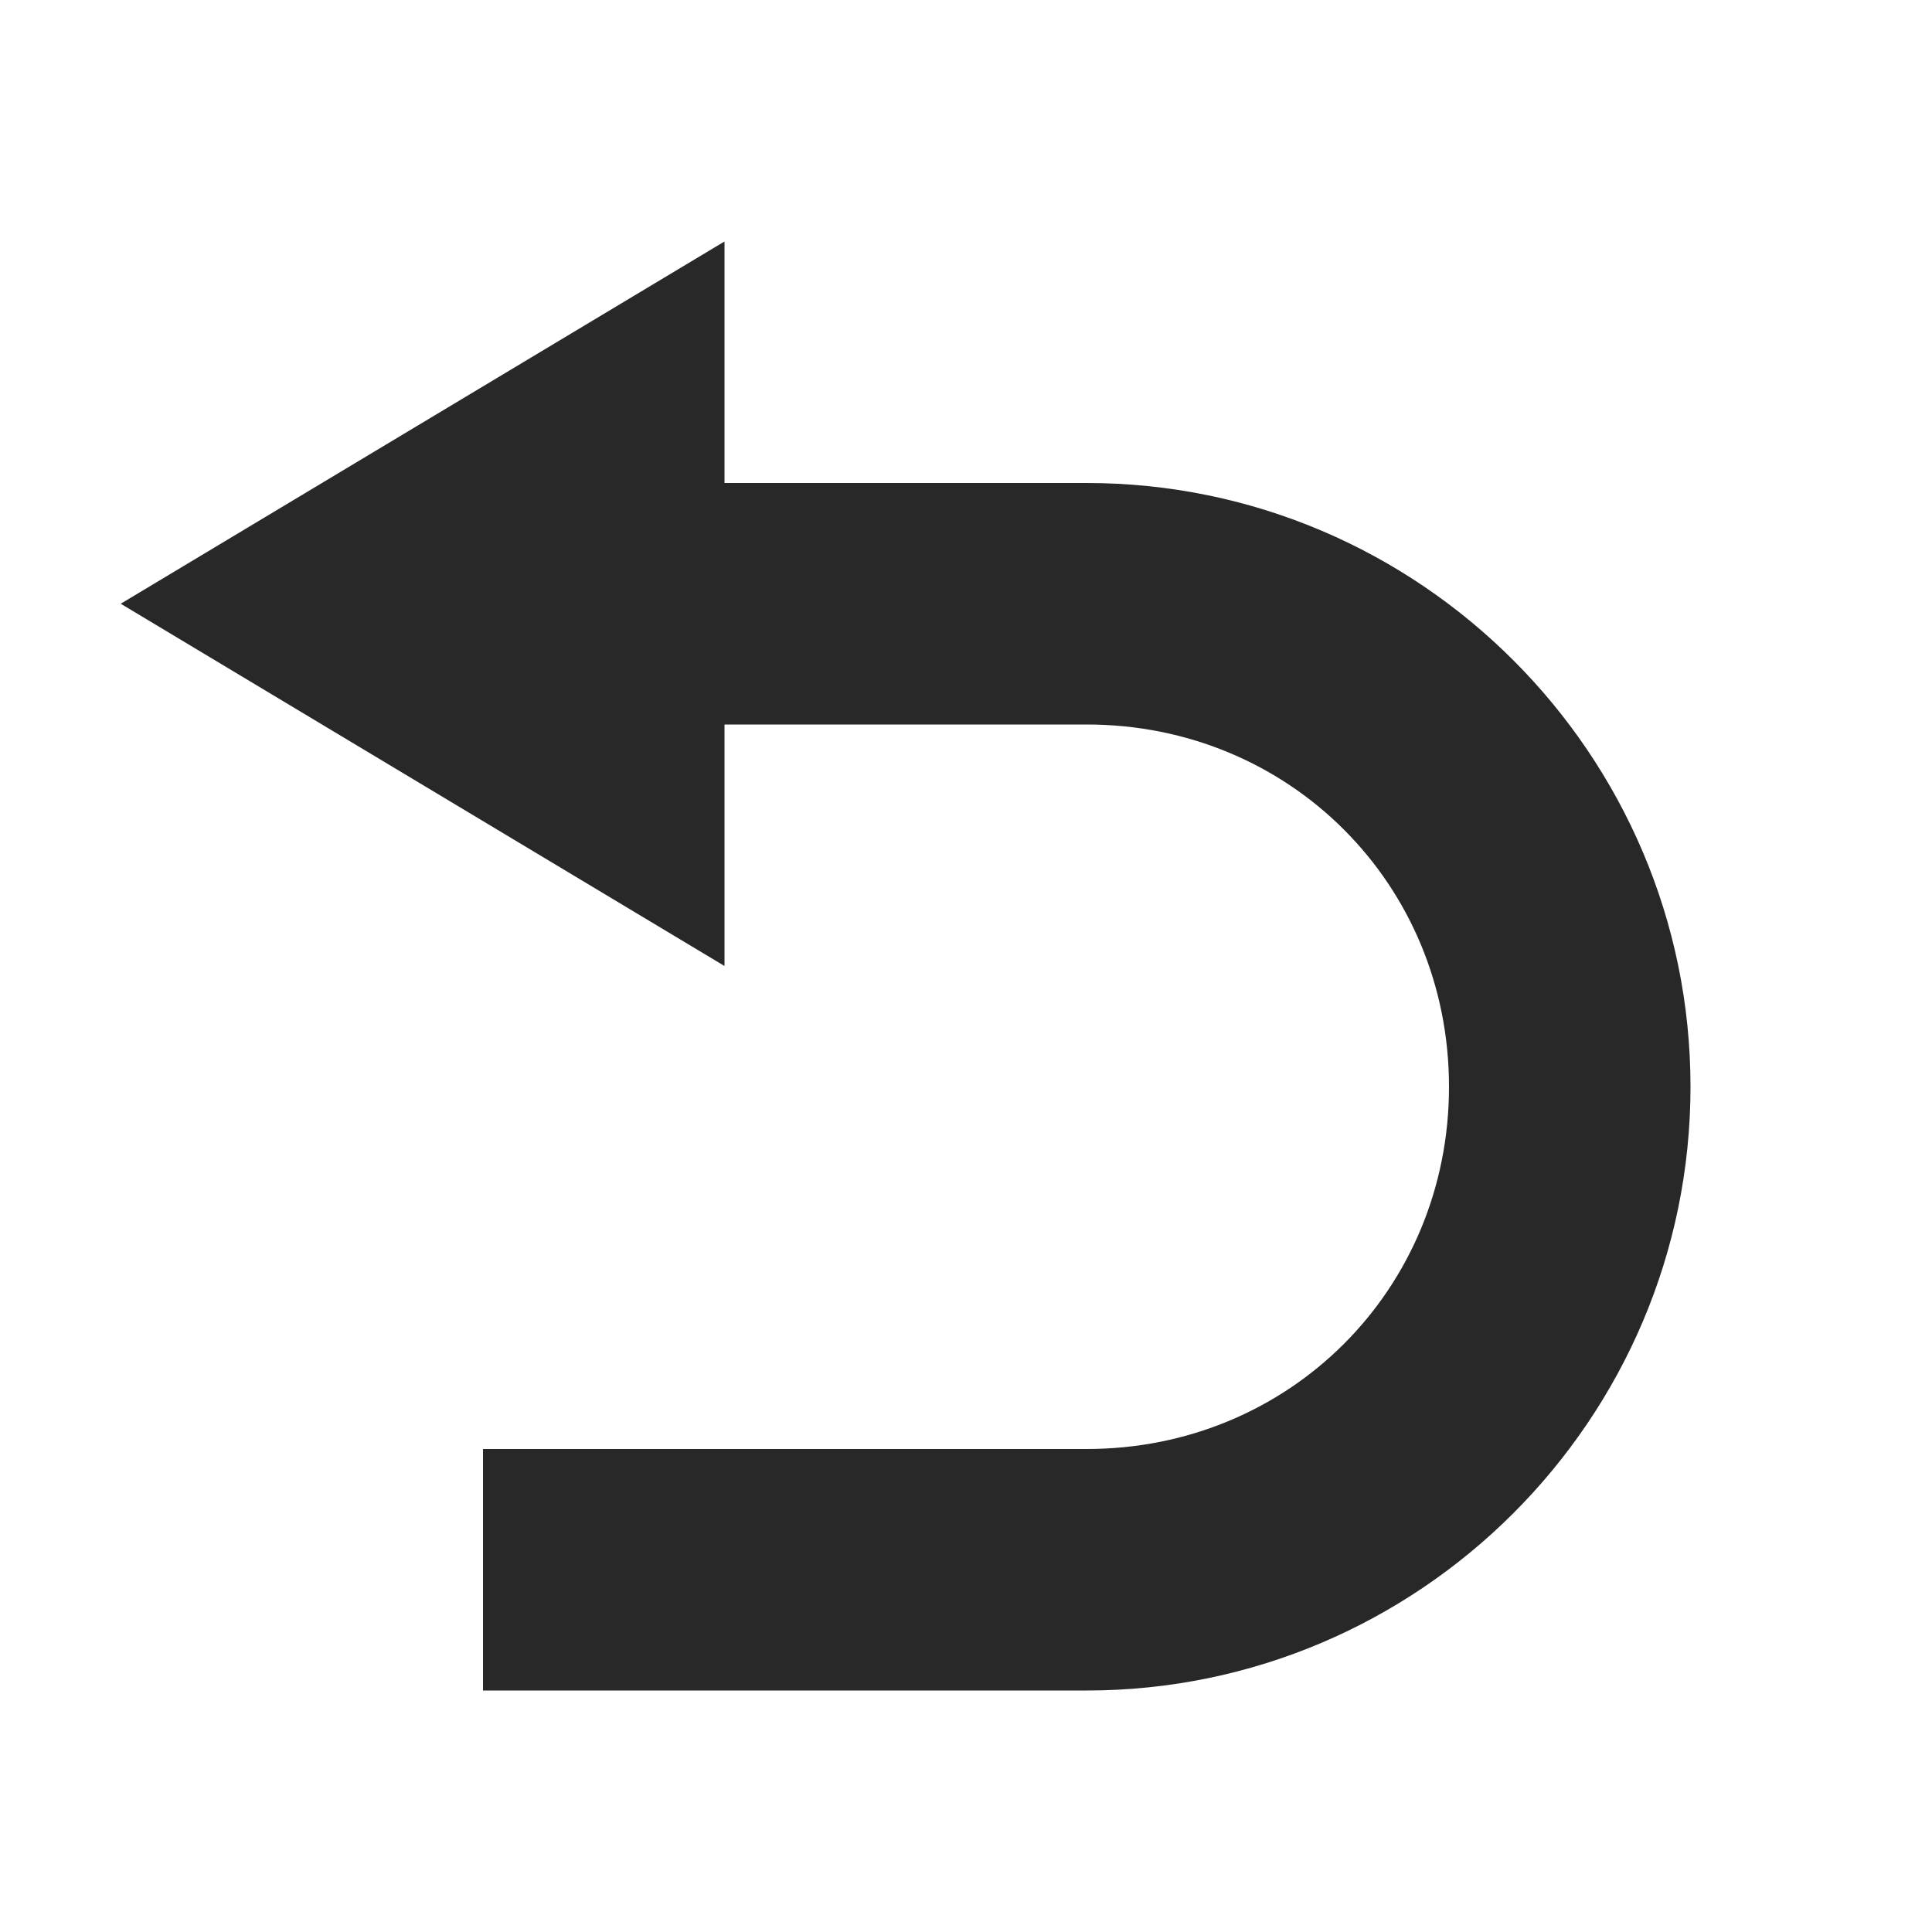 <svg width="16" height="16" version="1.1" xmlns="http://www.w3.org/2000/svg">
  <defs>
    <style id="current-color-scheme" type="text/css">.ColorScheme-Text { color:#282828; } .ColorScheme-Highlight { color:#458588; }</style>
  </defs>
  <path class="ColorScheme-Text" d="m6 2v2h3c2.753 0 5 2.247 5 5s-2.247 5-5 5h-5v-2h5c1.679 0 3-1.321 3-3s-1.321-3-3-3h-3v2l-5-3z" fill="currentColor"/>
</svg>
